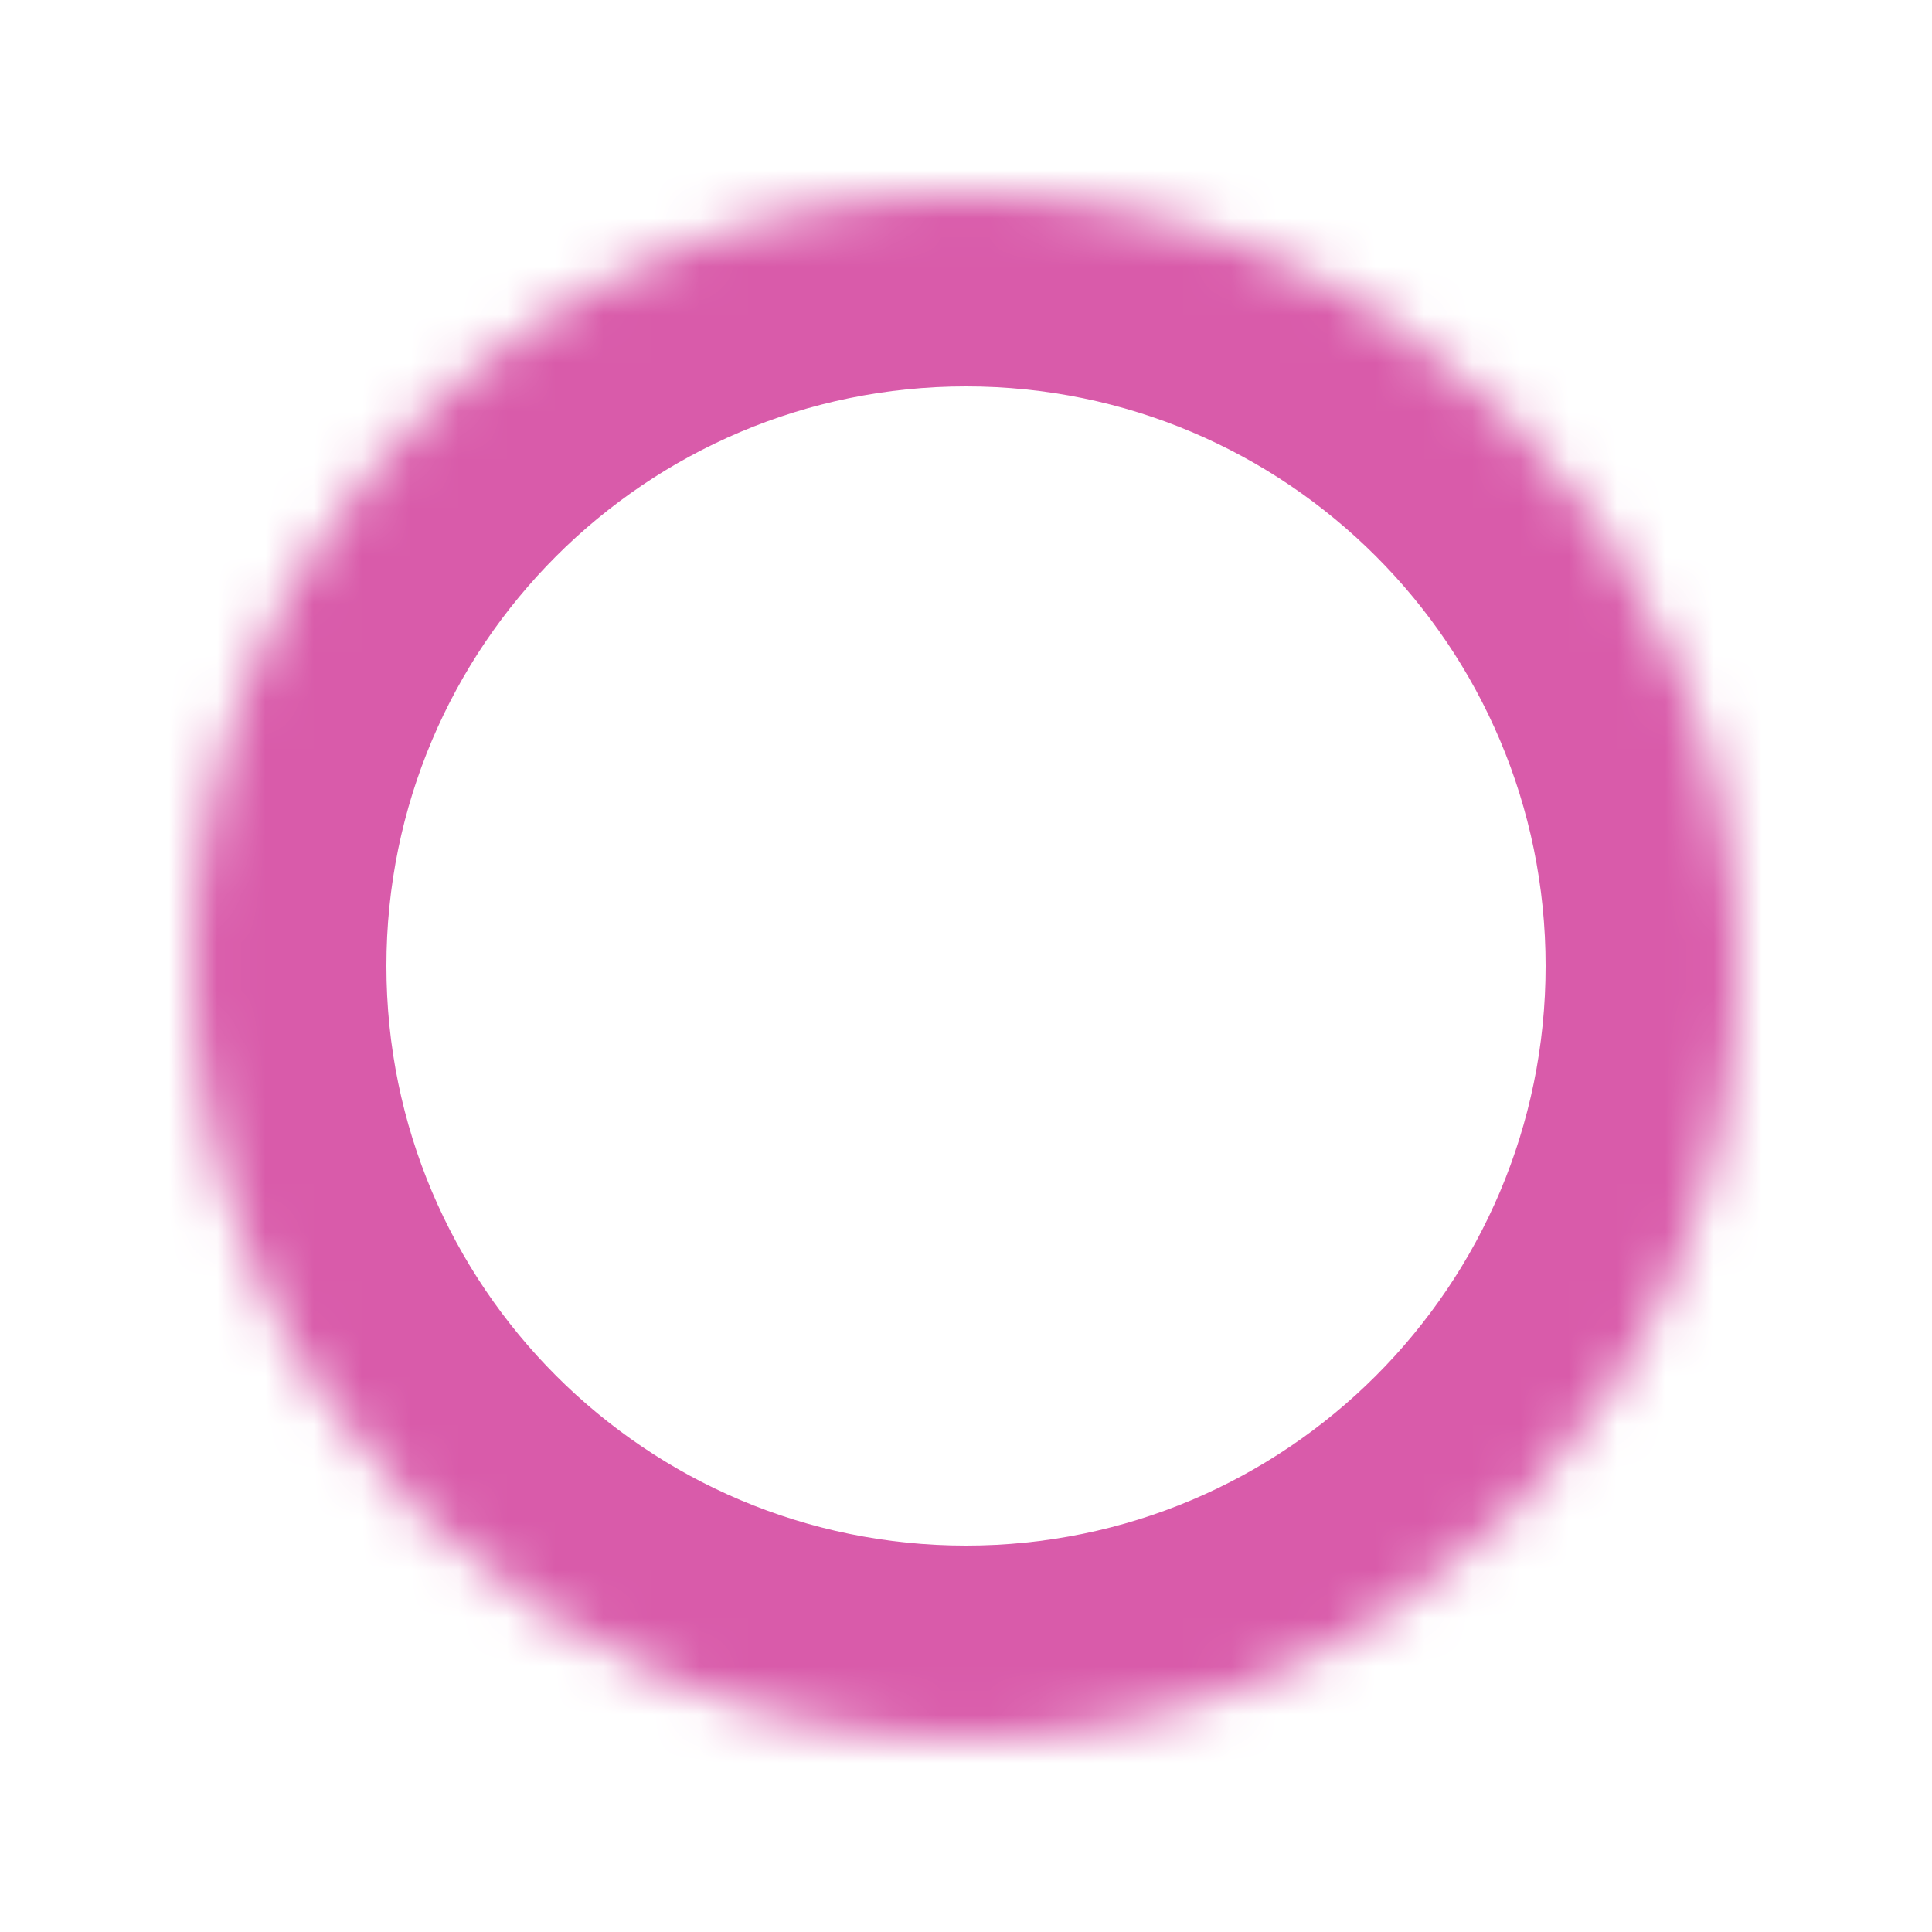 <svg width="40" height="40" viewBox="0 0 40 40" version="1.1" xmlns="http://www.w3.org/2000/svg" xmlns:xlink="http://www.w3.org/1999/xlink">
<title>Circle - C3F3</title>
<desc>Created using Figma</desc>
<g id="Canvas" transform="translate(-2394 -1077)">
<g id="Circle - C3F3">
<g id="Circle - F3" filter="url(#filter0_d)">
<g id="Ellipse">
<mask id="mask0_outline_ins">
<use xlink:href="#path0_fill" fill="white" transform="translate(2398 1080)"/>
</mask>
<g mask="url(#mask0_outline_ins)">
<use xlink:href="#path1_stroke_2x" transform="translate(2398 1080)" fill="#D95BAA"/>
</g>
</g>
</g>
</g>
</g>
<defs>
<filter id="filter0_d" filterUnits="userSpaceOnUse" x="2394" y="1077" width="40" height="40" color-interpolation-filters="sRGB">
<feFlood flood-opacity="0" result="BackgroundImageFix"/>
<feColorMatrix in="SourceAlpha" type="matrix" values="0 0 0 0 0 0 0 0 0 0 0 0 0 0 0 0 0 0 255 0"/>
<feOffset dx="0" dy="1"/>
<feGaussianBlur stdDeviation="2"/>
<feColorMatrix type="matrix" values="0 0 0 0 0 0 0 0 0 0 0 0 0 0 0 0 0 0 0.25 0"/>
<feBlend mode="normal" in2="BackgroundImageFix" result="effect1_dropShadow"/>
<feBlend mode="normal" in="SourceGraphic" in2="effect1_dropShadow" result="shape"/>
</filter>
<path id="path0_fill" d="M 32 16C 32 24.837 24.837 32 16 32C 7.163 32 0 24.837 0 16C 0 7.163 7.163 0 16 0C 24.837 0 32 7.163 32 16Z"/>
<path id="path1_stroke_2x" d="M 28 16C 28 22.627 22.627 28 16 28L 16 36C 27.046 36 36 27.046 36 16L 28 16ZM 16 28C 9.373 28 4 22.627 4 16L -4 16C -4 27.046 4.954 36 16 36L 16 28ZM 4 16C 4 9.373 9.373 4 16 4L 16 -4C 4.954 -4 -4 4.954 -4 16L 4 16ZM 16 4C 22.627 4 28 9.373 28 16L 36 16C 36 4.954 27.046 -4 16 -4L 16 4Z"/>
</defs>
</svg>
